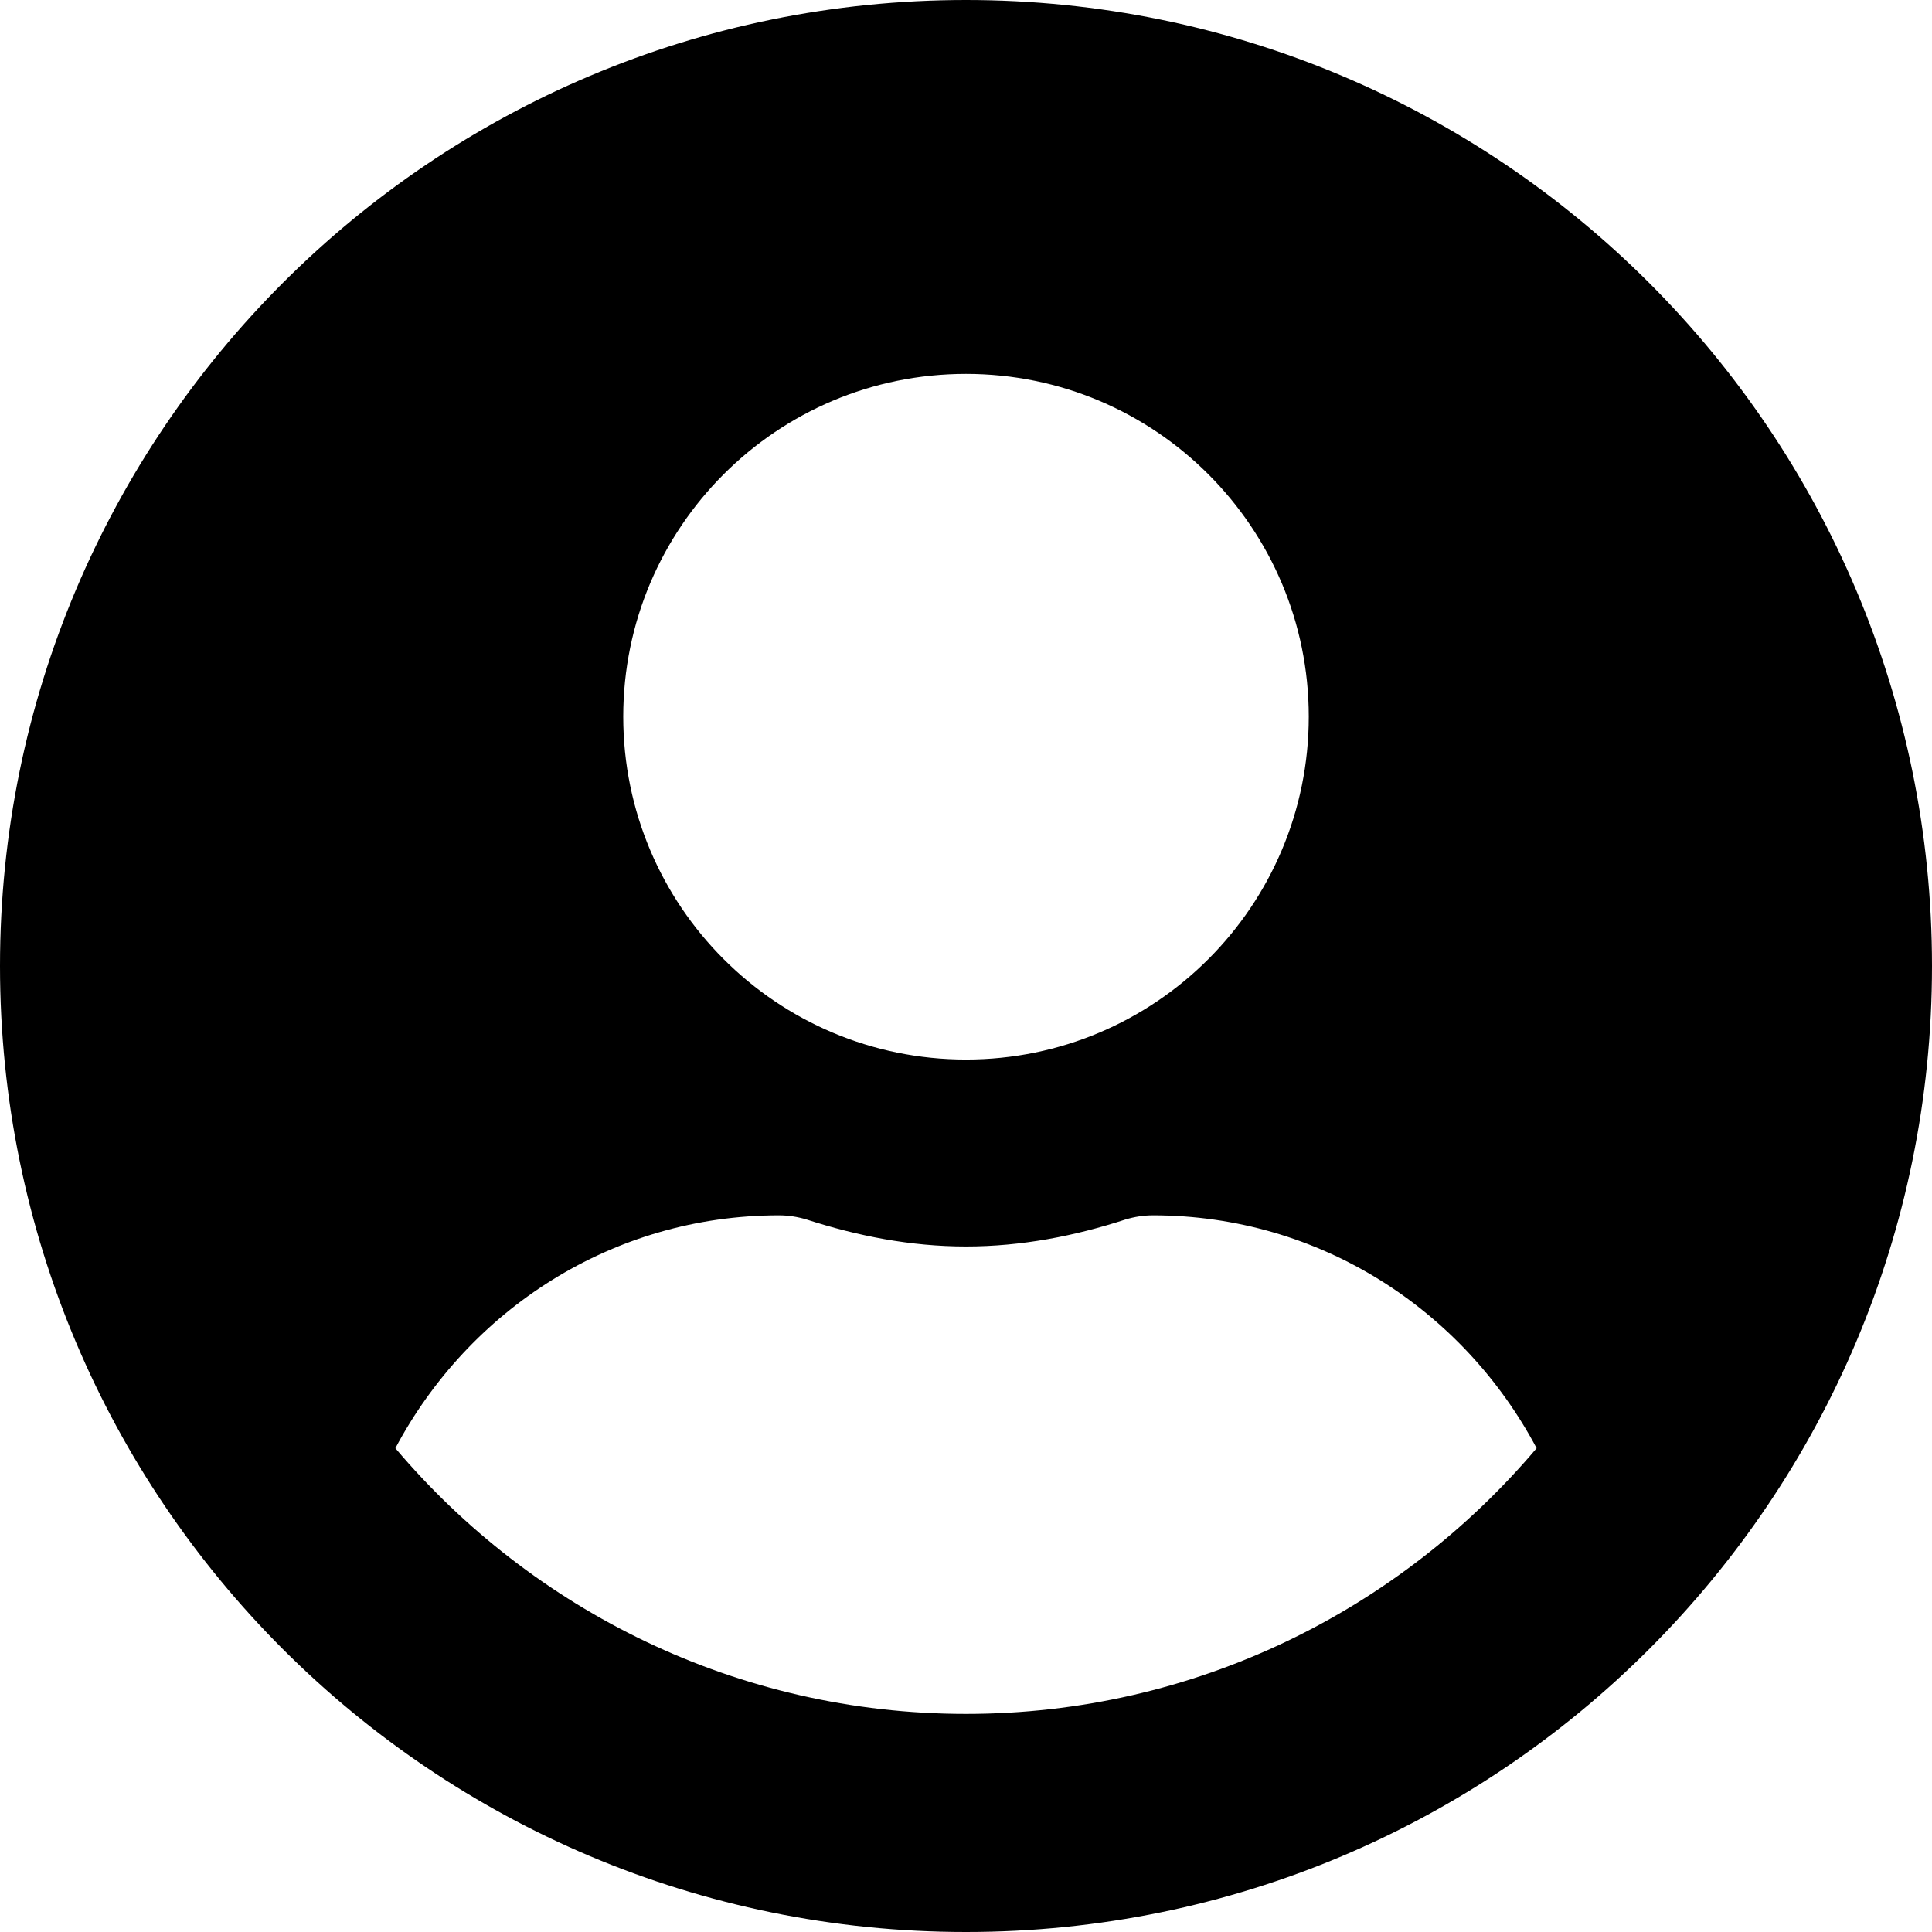 <svg width="17" height="17" viewBox="0 0 17 17" fill="none" xmlns="http://www.w3.org/2000/svg">
<path d="M8.5 0C3.804 0 0 3.804 0 8.5C0 13.196 3.804 17 8.5 17C13.196 17 17 13.196 17 8.5C17 3.804 13.196 0 8.5 0ZM8.5 3.29C10.166 3.29 11.516 4.641 11.516 6.306C11.516 7.972 10.166 9.323 8.5 9.323C6.834 9.323 5.484 7.972 5.484 6.306C5.484 4.641 6.834 3.29 8.5 3.29ZM8.5 15.081C6.488 15.081 4.685 14.169 3.479 12.743C4.123 11.53 5.384 10.694 6.855 10.694C6.937 10.694 7.019 10.707 7.098 10.731C7.544 10.875 8.01 10.968 8.5 10.968C8.99 10.968 9.46 10.875 9.902 10.731C9.981 10.707 10.063 10.694 10.145 10.694C11.616 10.694 12.877 11.53 13.521 12.743C12.315 14.169 10.512 15.081 8.5 15.081Z" fill="black"/>
</svg>
